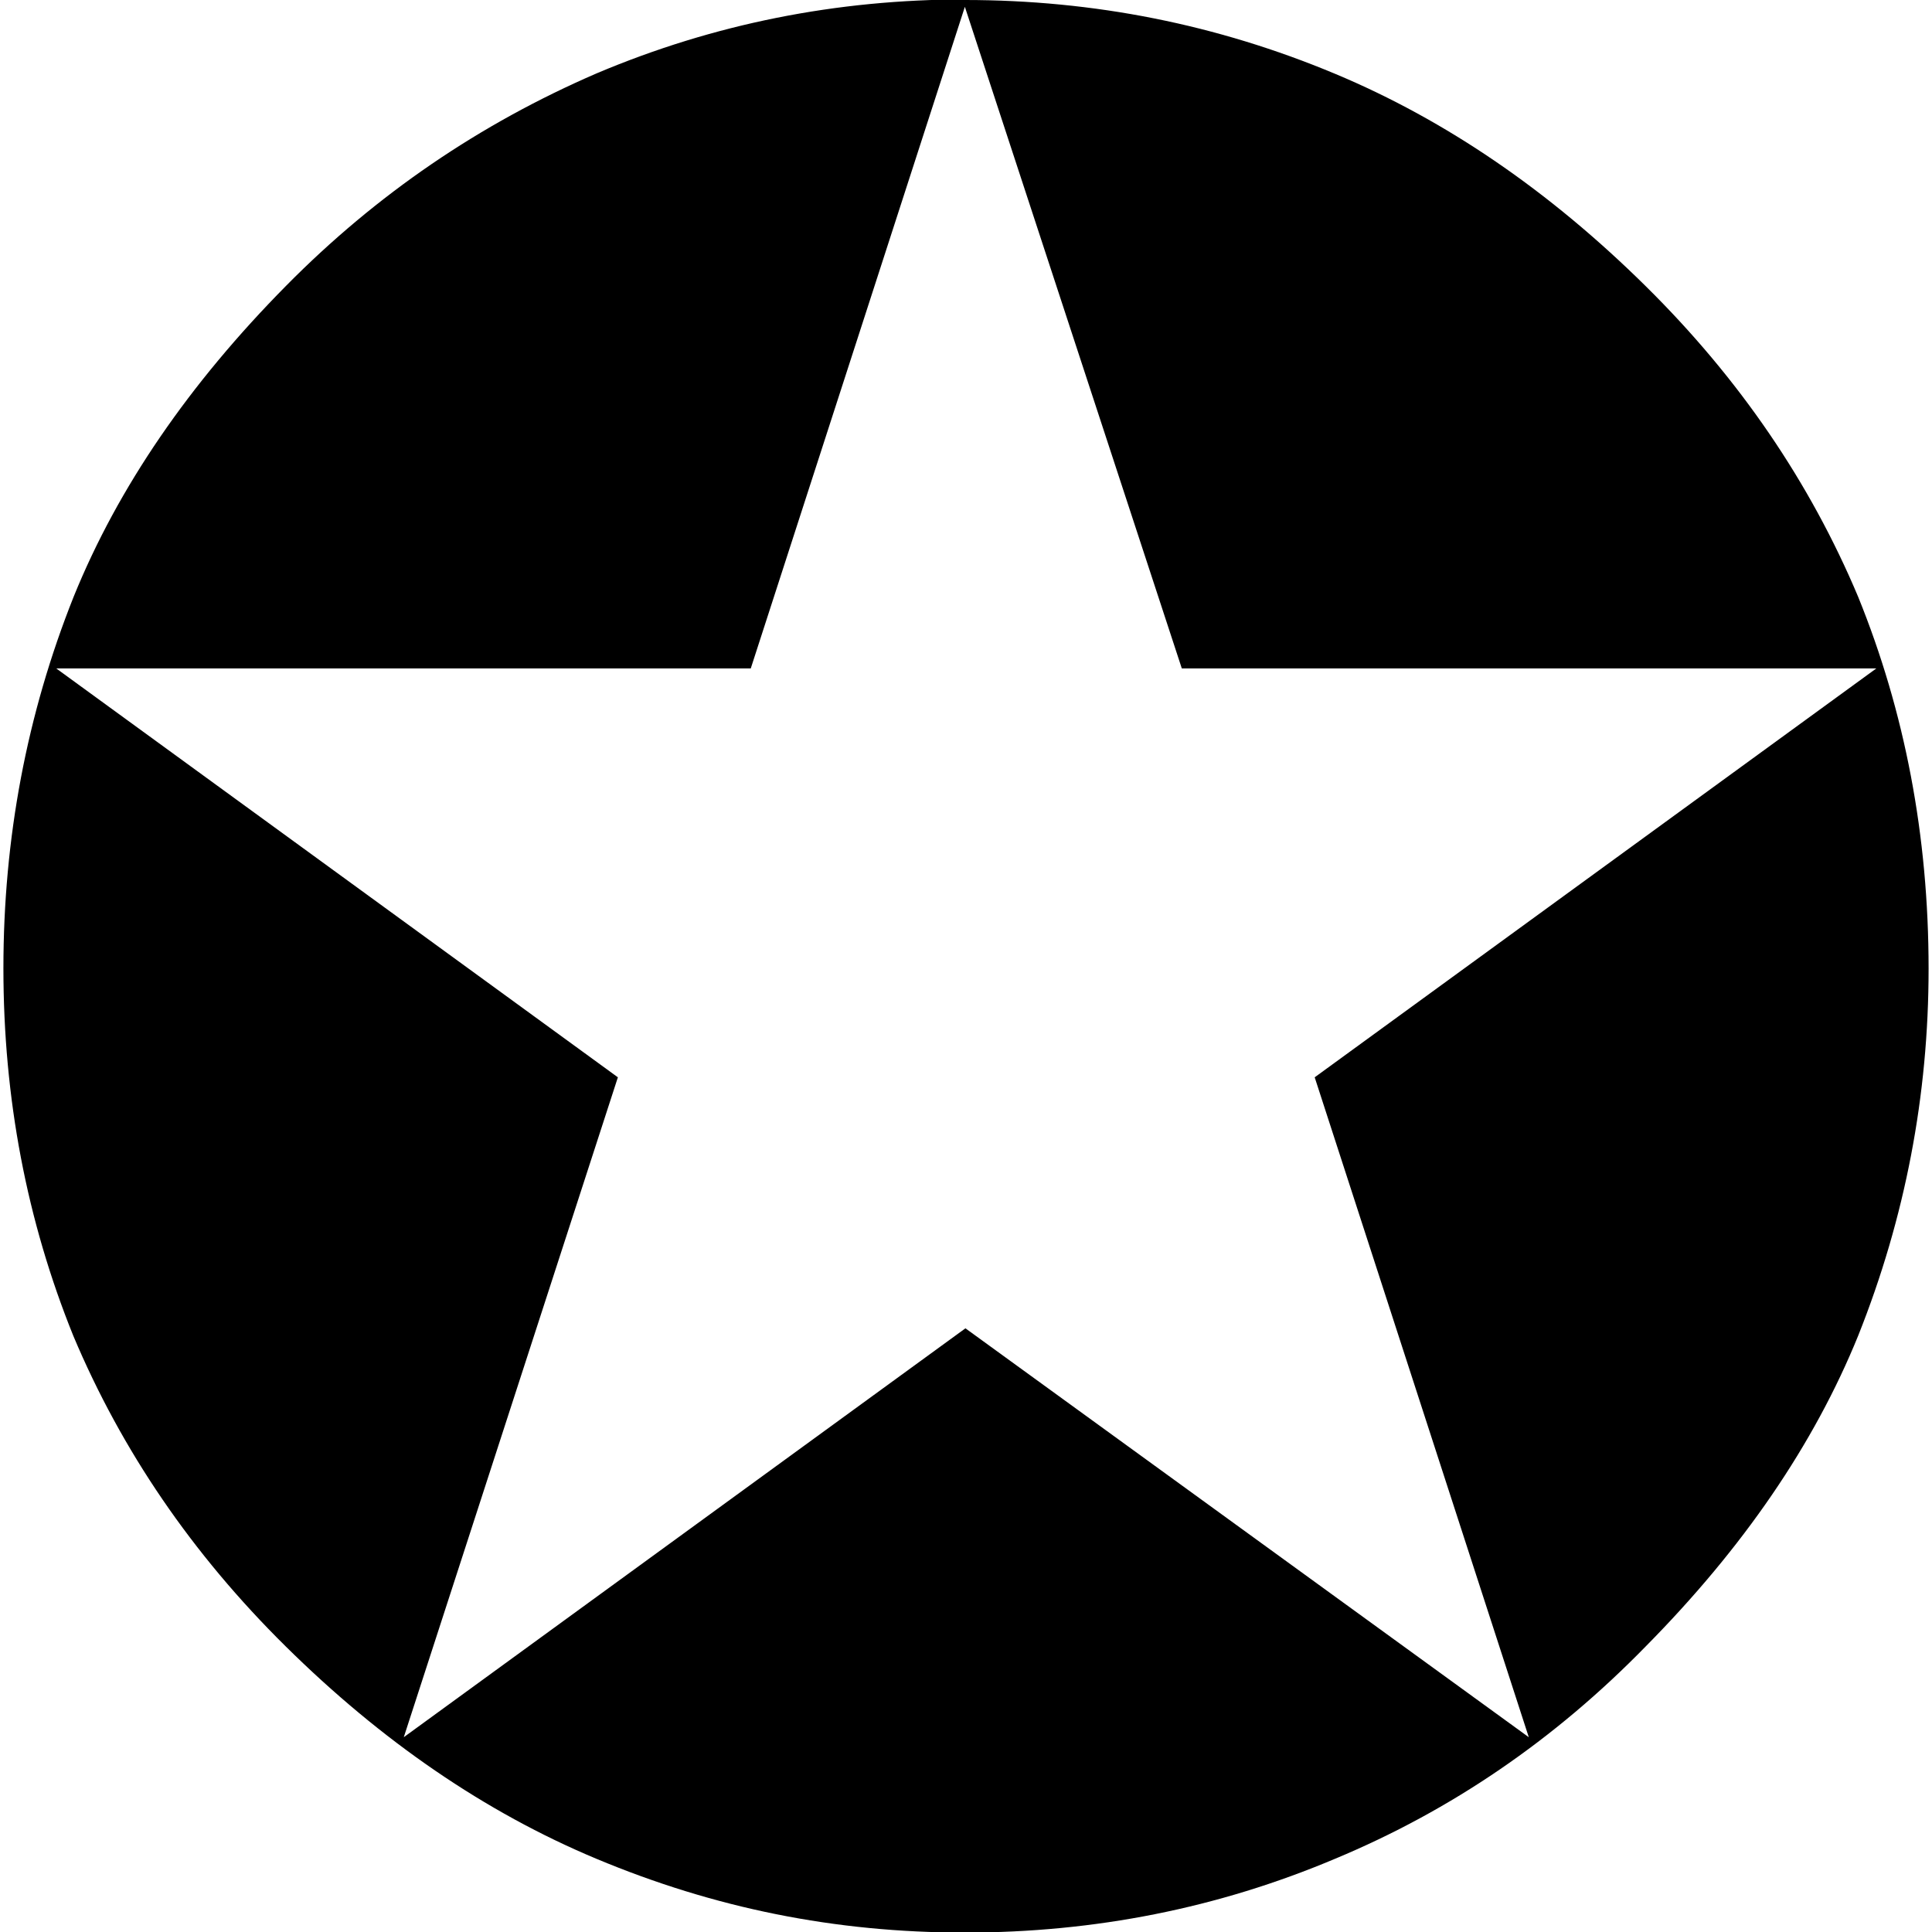 <svg viewBox="0 0 34.02 34.02" xmlns="http://www.w3.org/2000/svg"><path d="m16.99 0c2.27 0 4.44.43 6.52 1.3 1.96.82 3.78 2.07 5.47 3.74 1.65 1.63 2.89 3.45 3.74 5.47.82 2.02 1.24 4.2 1.24 6.55 0 2.22-.41 4.38-1.24 6.46-.78 1.92-2.03 3.74-3.74 5.47-1.61 1.65-3.43 2.89-5.47 3.74-2.06.87-4.23 1.3-6.52 1.3s-4.41-.43-6.49-1.3c-1.96-.82-3.78-2.07-5.47-3.74-1.65-1.63-2.89-3.45-3.74-5.47-.82-2.03-1.23-4.18-1.23-6.47s.41-4.47 1.24-6.55c.78-1.92 2.03-3.74 3.74-5.47 1.59-1.61 3.41-2.85 5.47-3.74 2.06-.87 4.22-1.3 6.49-1.3zm0 .12-3.77 11.65h-12.23l9.89 7.2-3.77 11.62 9.89-7.2 9.92 7.2-3.77-11.62 9.89-7.2h-12.23z" fill="black"/></svg>